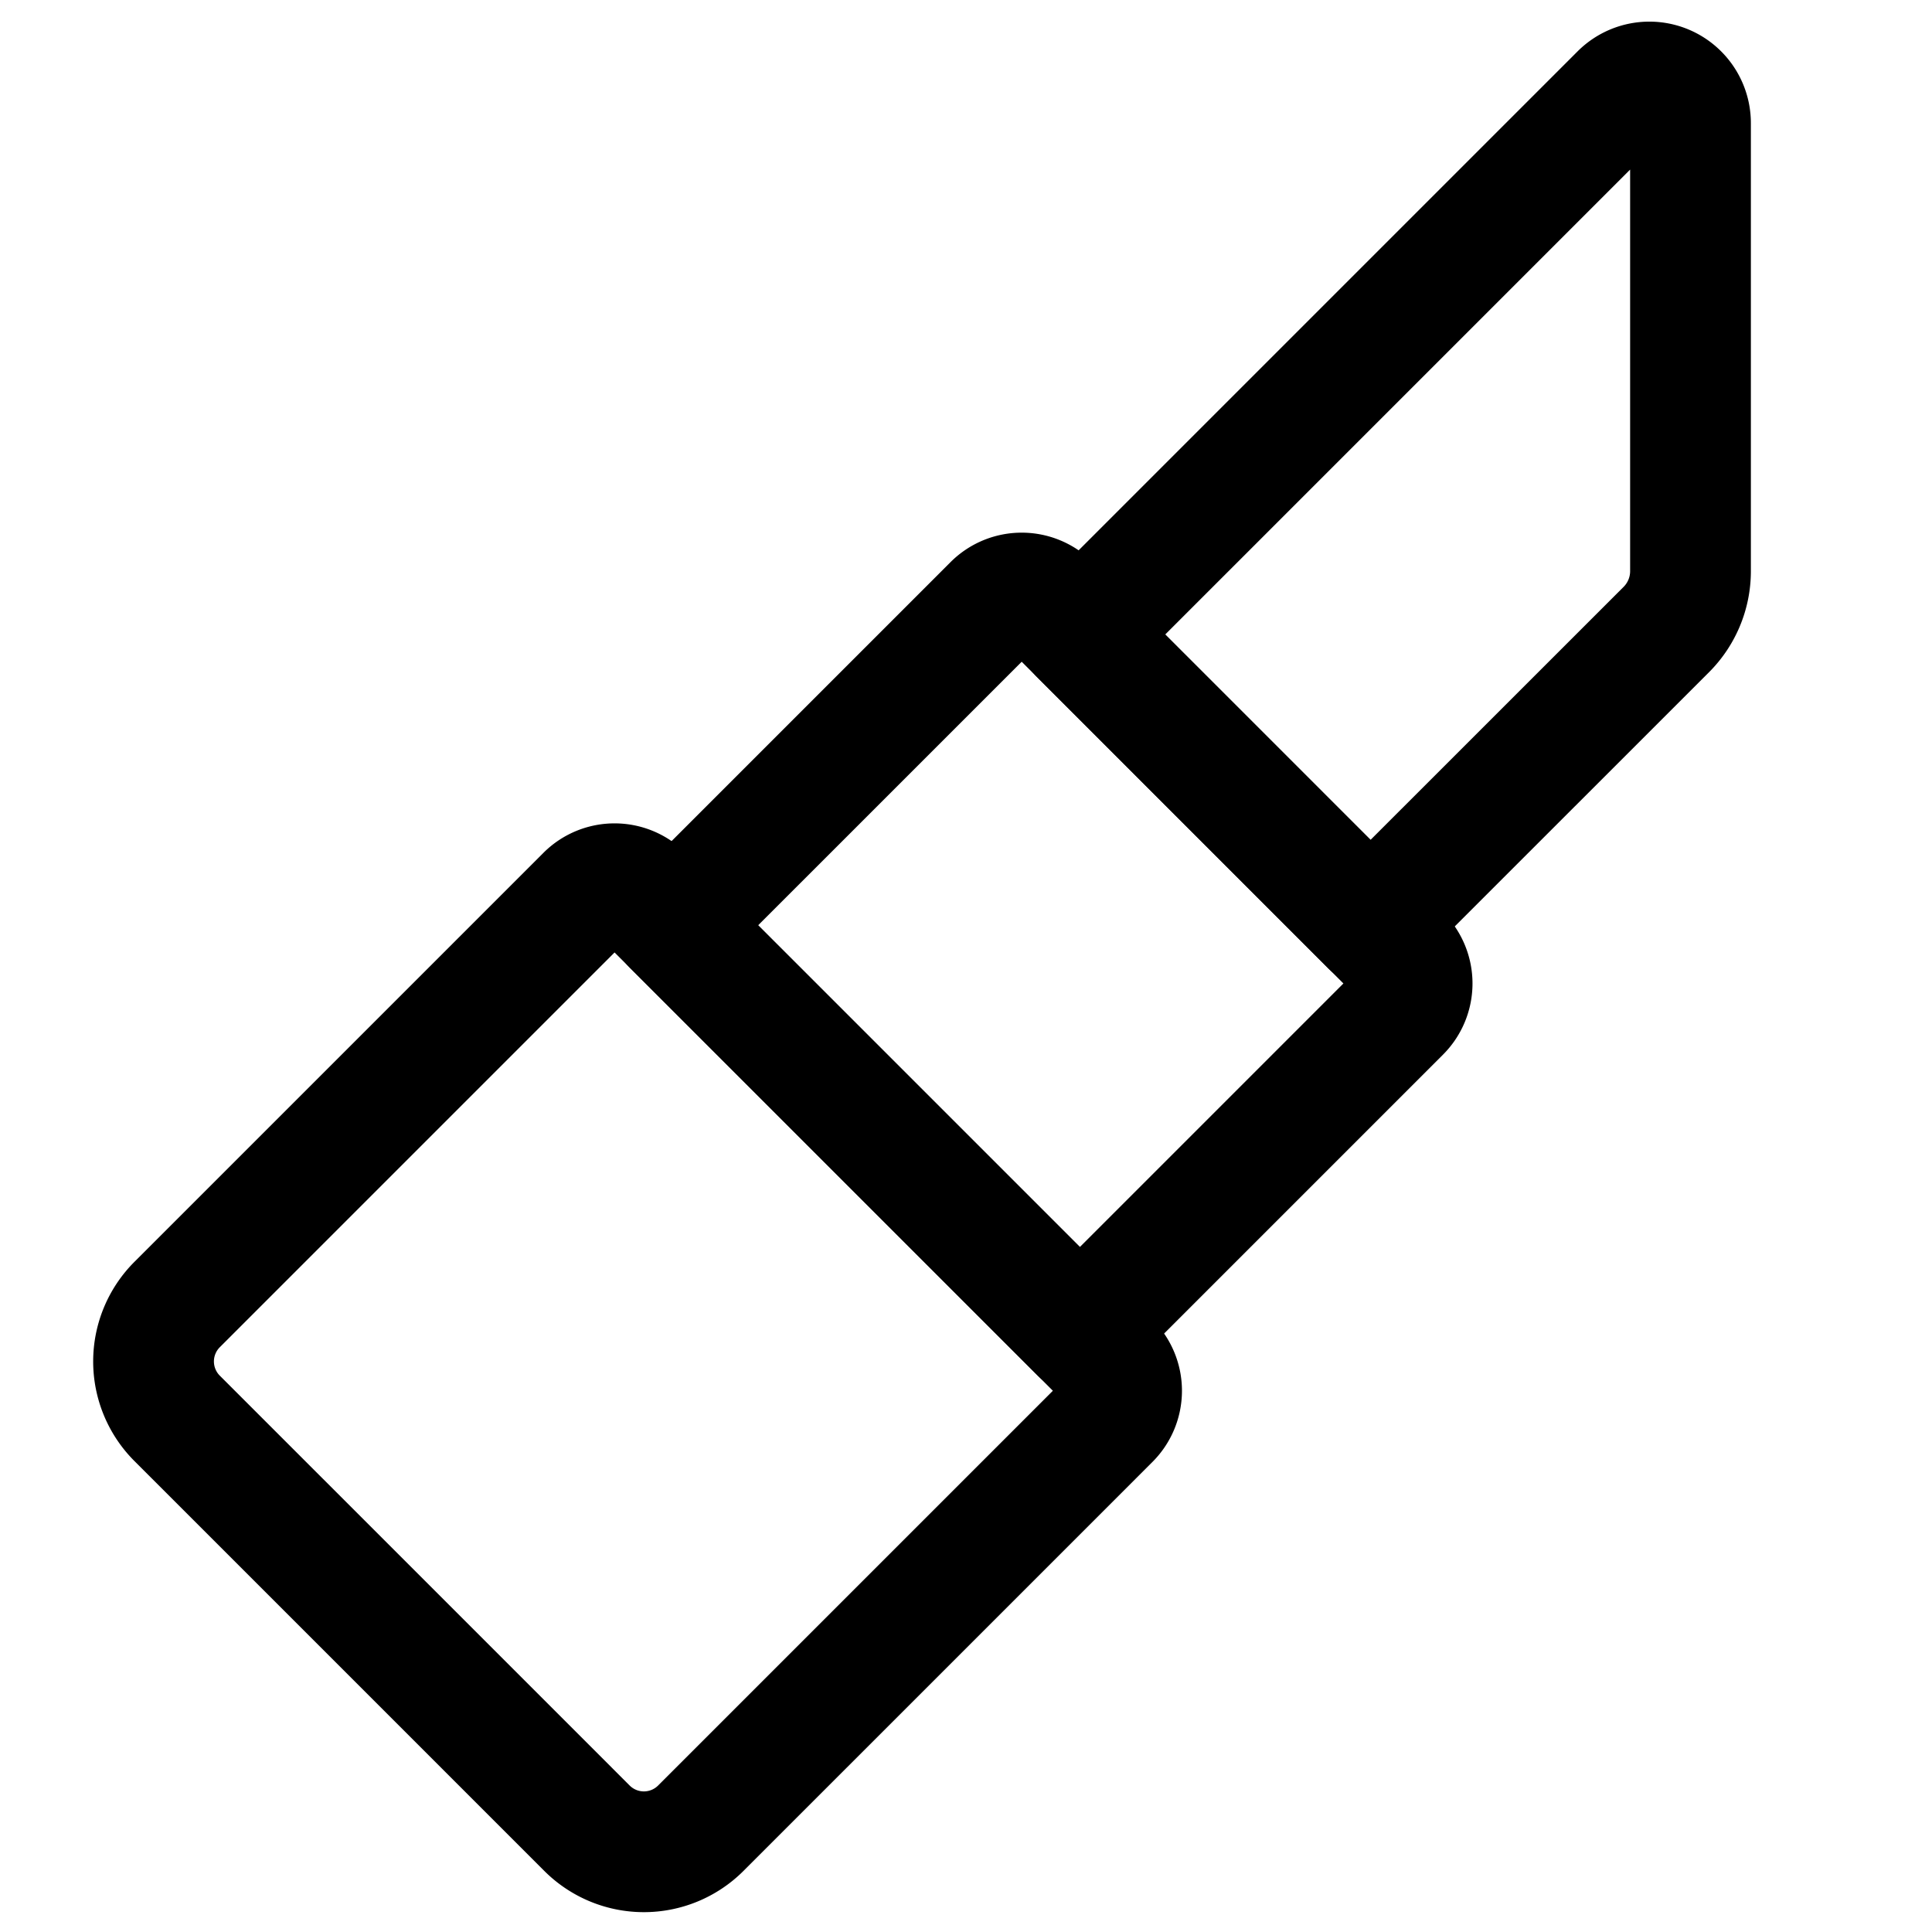 <svg id="Regular" xmlns="http://www.w3.org/2000/svg" viewBox="0 0 24 24"><defs><style>.cls-1{fill:none;stroke:#000;stroke-linecap:round;stroke-linejoin:round;stroke-width:1.5px;}</style></defs><title>make-up-lipstick</title><path class="cls-1" d="M3.717,12.751h8.2a.5.5,0,0,1,.5.5v7.185a1,1,0,0,1-1,1h-7.2a1,1,0,0,1-1-1V13.251a.5.5,0,0,1,.5-.5Z" transform="translate(14.376 -0.52) rotate(45)"/><path class="cls-1" d="M9.977,8.79h6.152a.5.5,0,0,1,.5.5v5.63a0,0,0,0,1,0,0H9.477a0,0,0,0,1,0,0V9.29a.5.5,0,0,1,.5-.5Z" transform="translate(12.206 -5.757) rotate(45)"/><path class="cls-1" d="M20.7,7.82l-3.675,3.674L13.414,7.882l6.714-6.714A.511.511,0,0,1,21,1.529V7.1A1.026,1.026,0,0,1,20.7,7.82Z"/></svg>